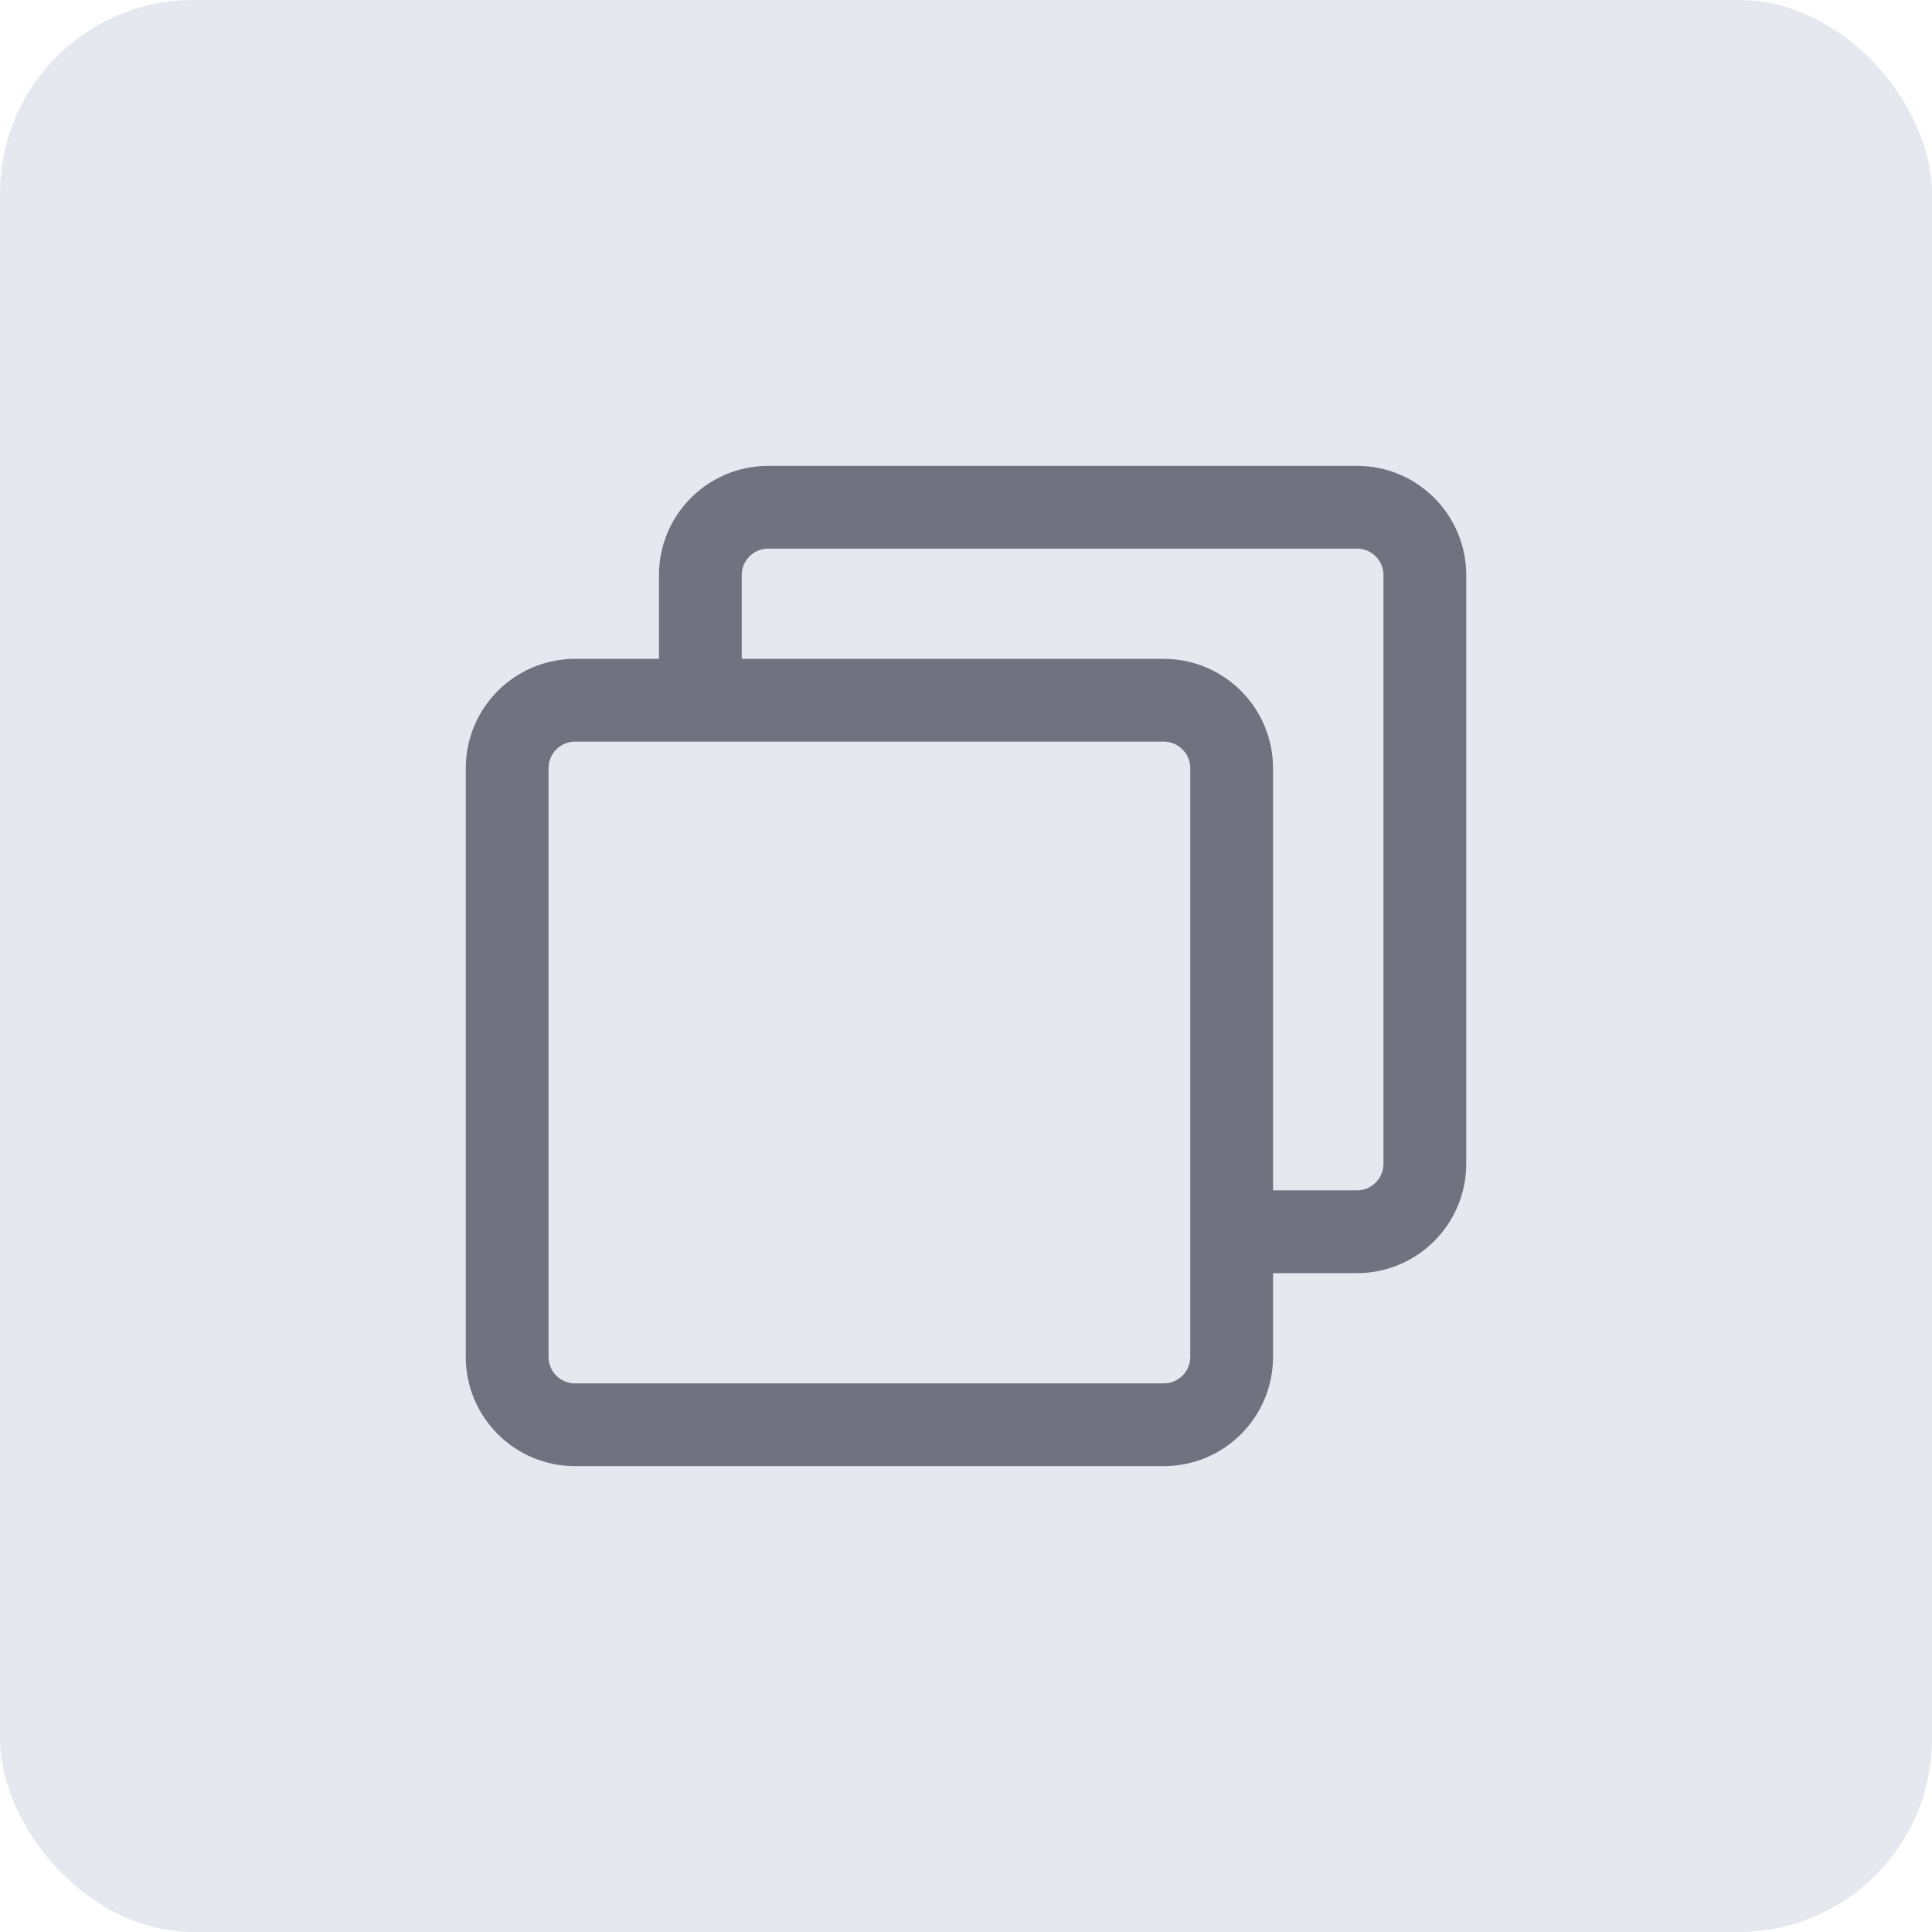 <svg xmlns="http://www.w3.org/2000/svg" width="20" height="20" fill="none" viewBox="0 0 20 20"><rect width="20" height="20" fill="#E5E9EF" rx="2"/><path stroke="#707280" stroke-linecap="round" stroke-linejoin="round" stroke-width=".857" d="M7.25 7.108V5.954C7.25 5.565 7.565 5.251 7.953 5.251H14.047C14.435 5.251 14.75 5.565 14.75 5.954V12.047C14.75 12.436 14.435 12.751 14.047 12.751H12.879"/><path stroke="#707280" stroke-linejoin="round" stroke-width=".857" d="M12.047 7.249H5.953C5.565 7.249 5.25 7.564 5.25 7.953V14.046C5.25 14.435 5.565 14.749 5.953 14.749H12.047C12.435 14.749 12.75 14.435 12.75 14.046V7.953C12.75 7.564 12.435 7.249 12.047 7.249Z"/></svg>